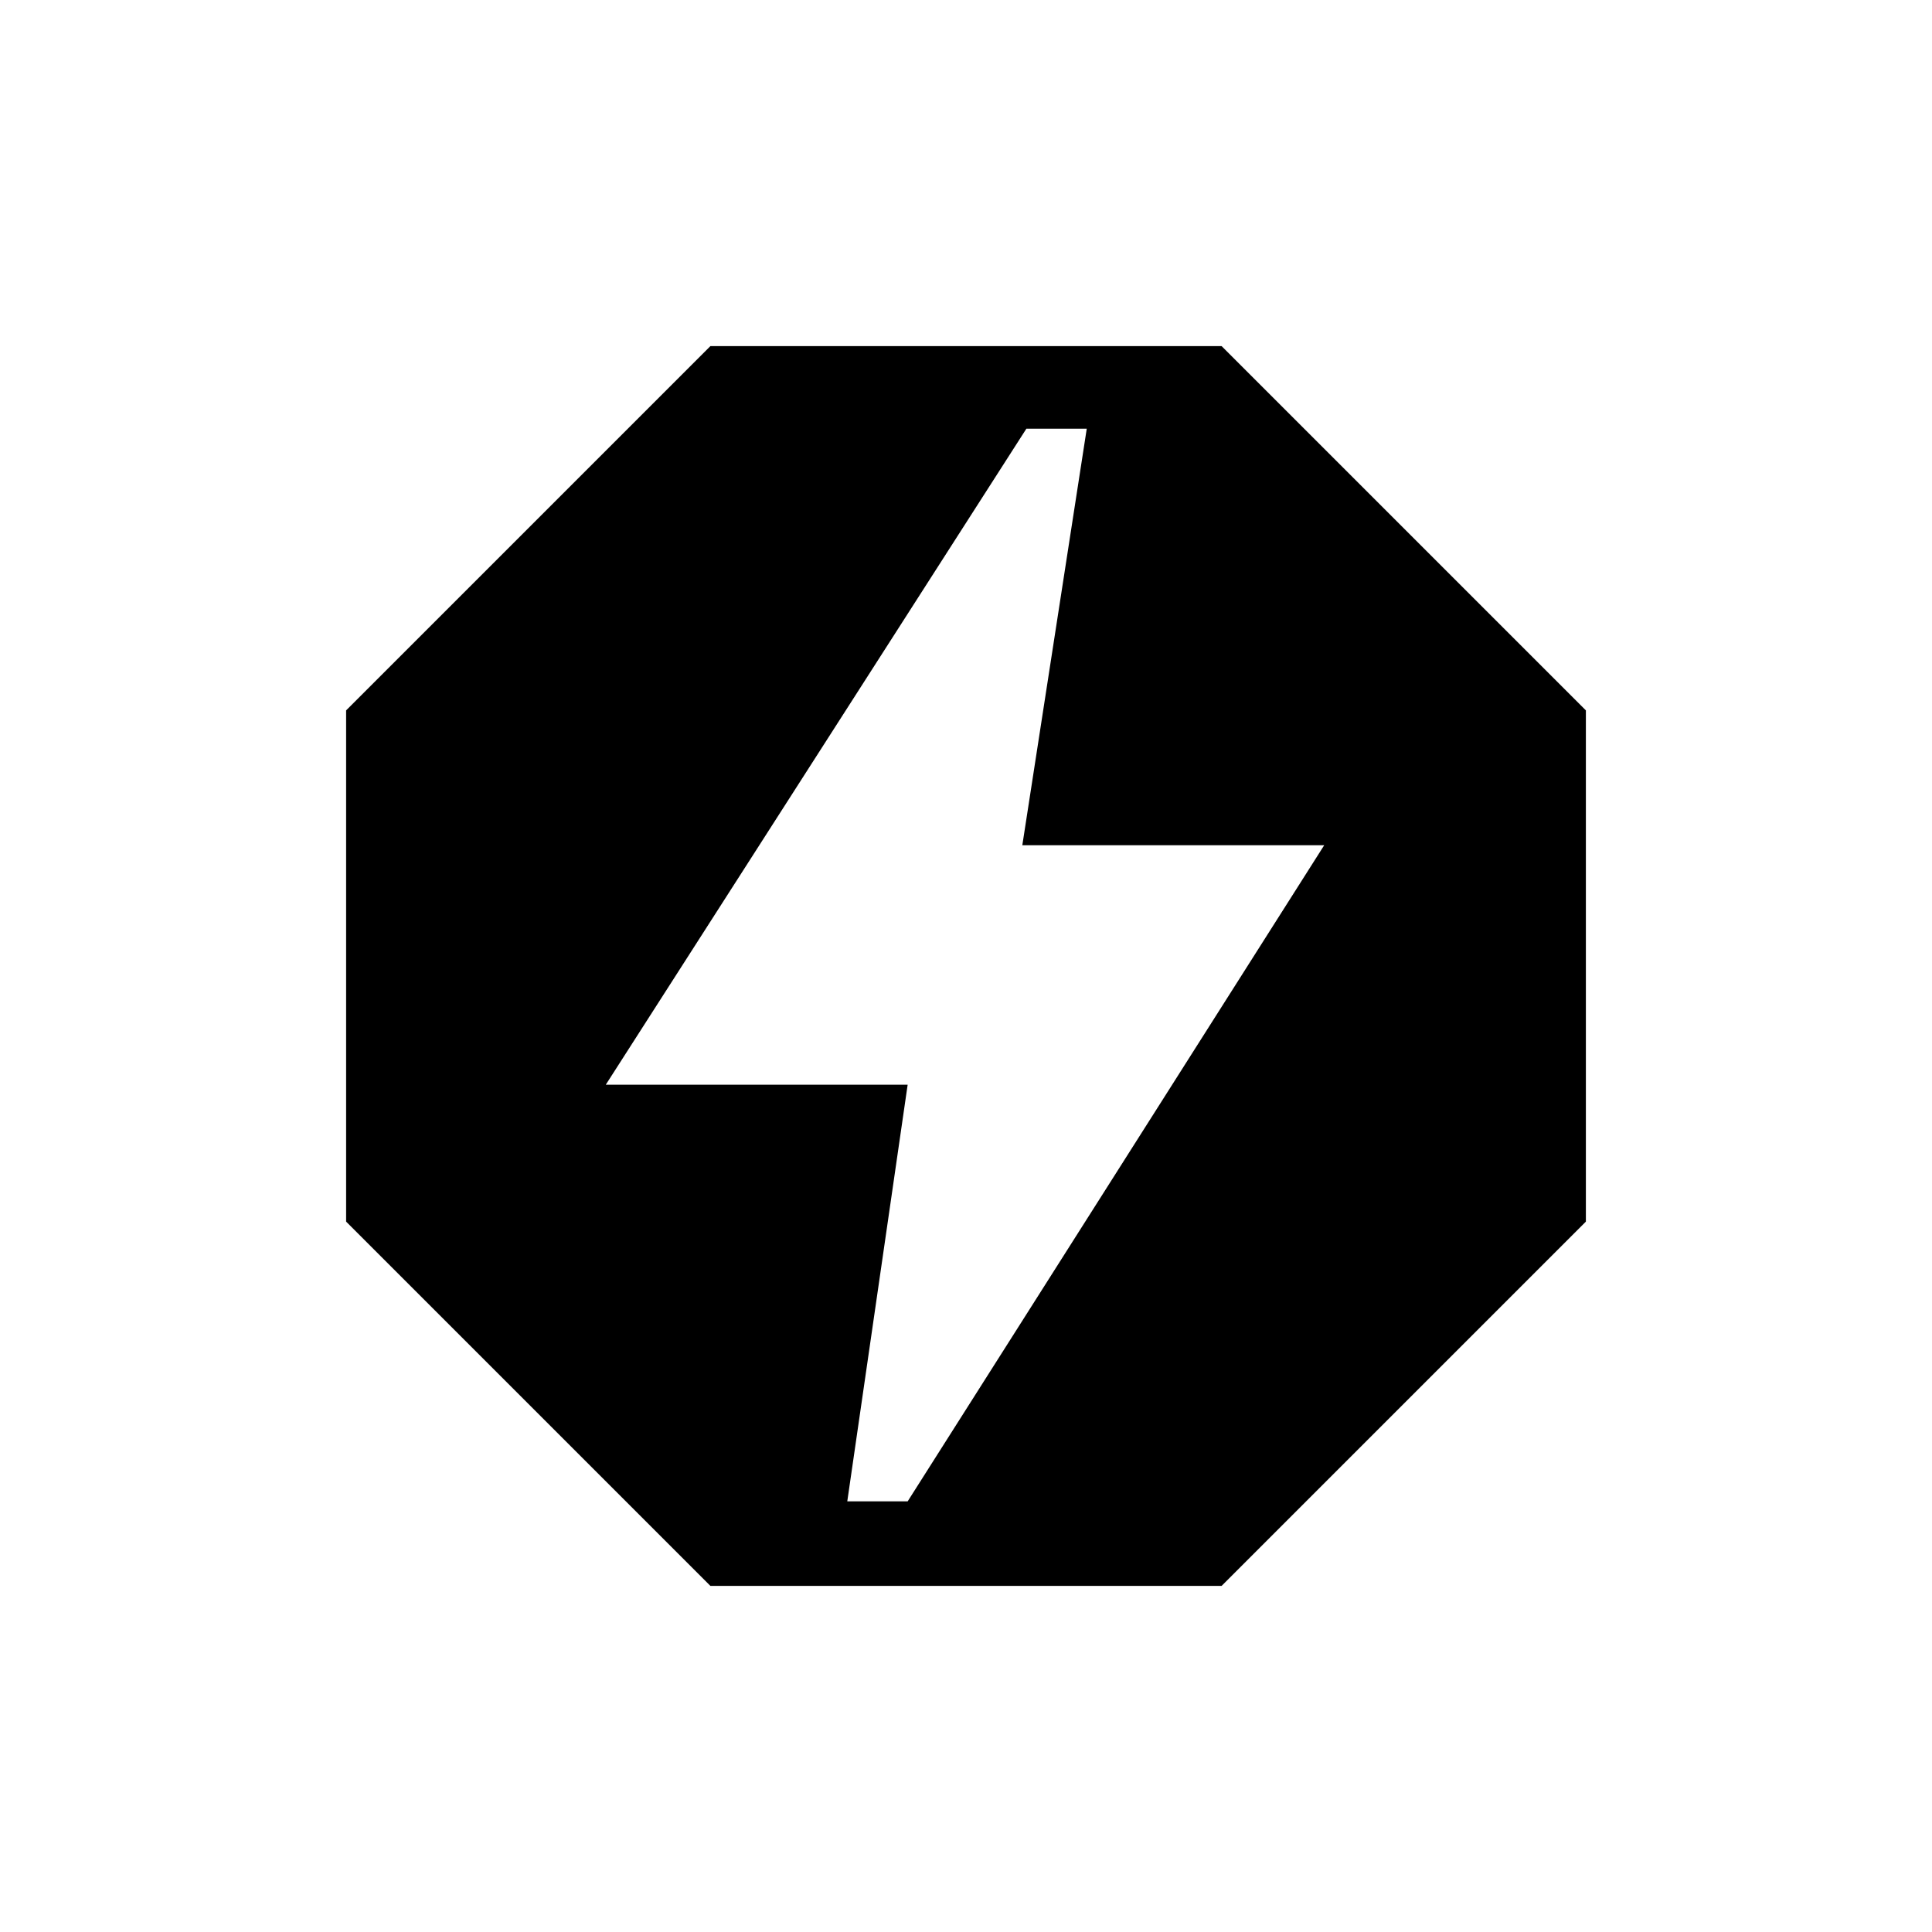 <svg xmlns="http://www.w3.org/2000/svg" height="20" width="20"><path d="M7.354 16.417 3.583 12.646V7.354L7.354 3.583H12.646L16.417 7.354V12.646L12.646 16.417ZM8.771 15.542H9.396L13.708 8.75H10.583L11.25 4.438H10.625L6.271 11.229H9.396Z"/></svg>